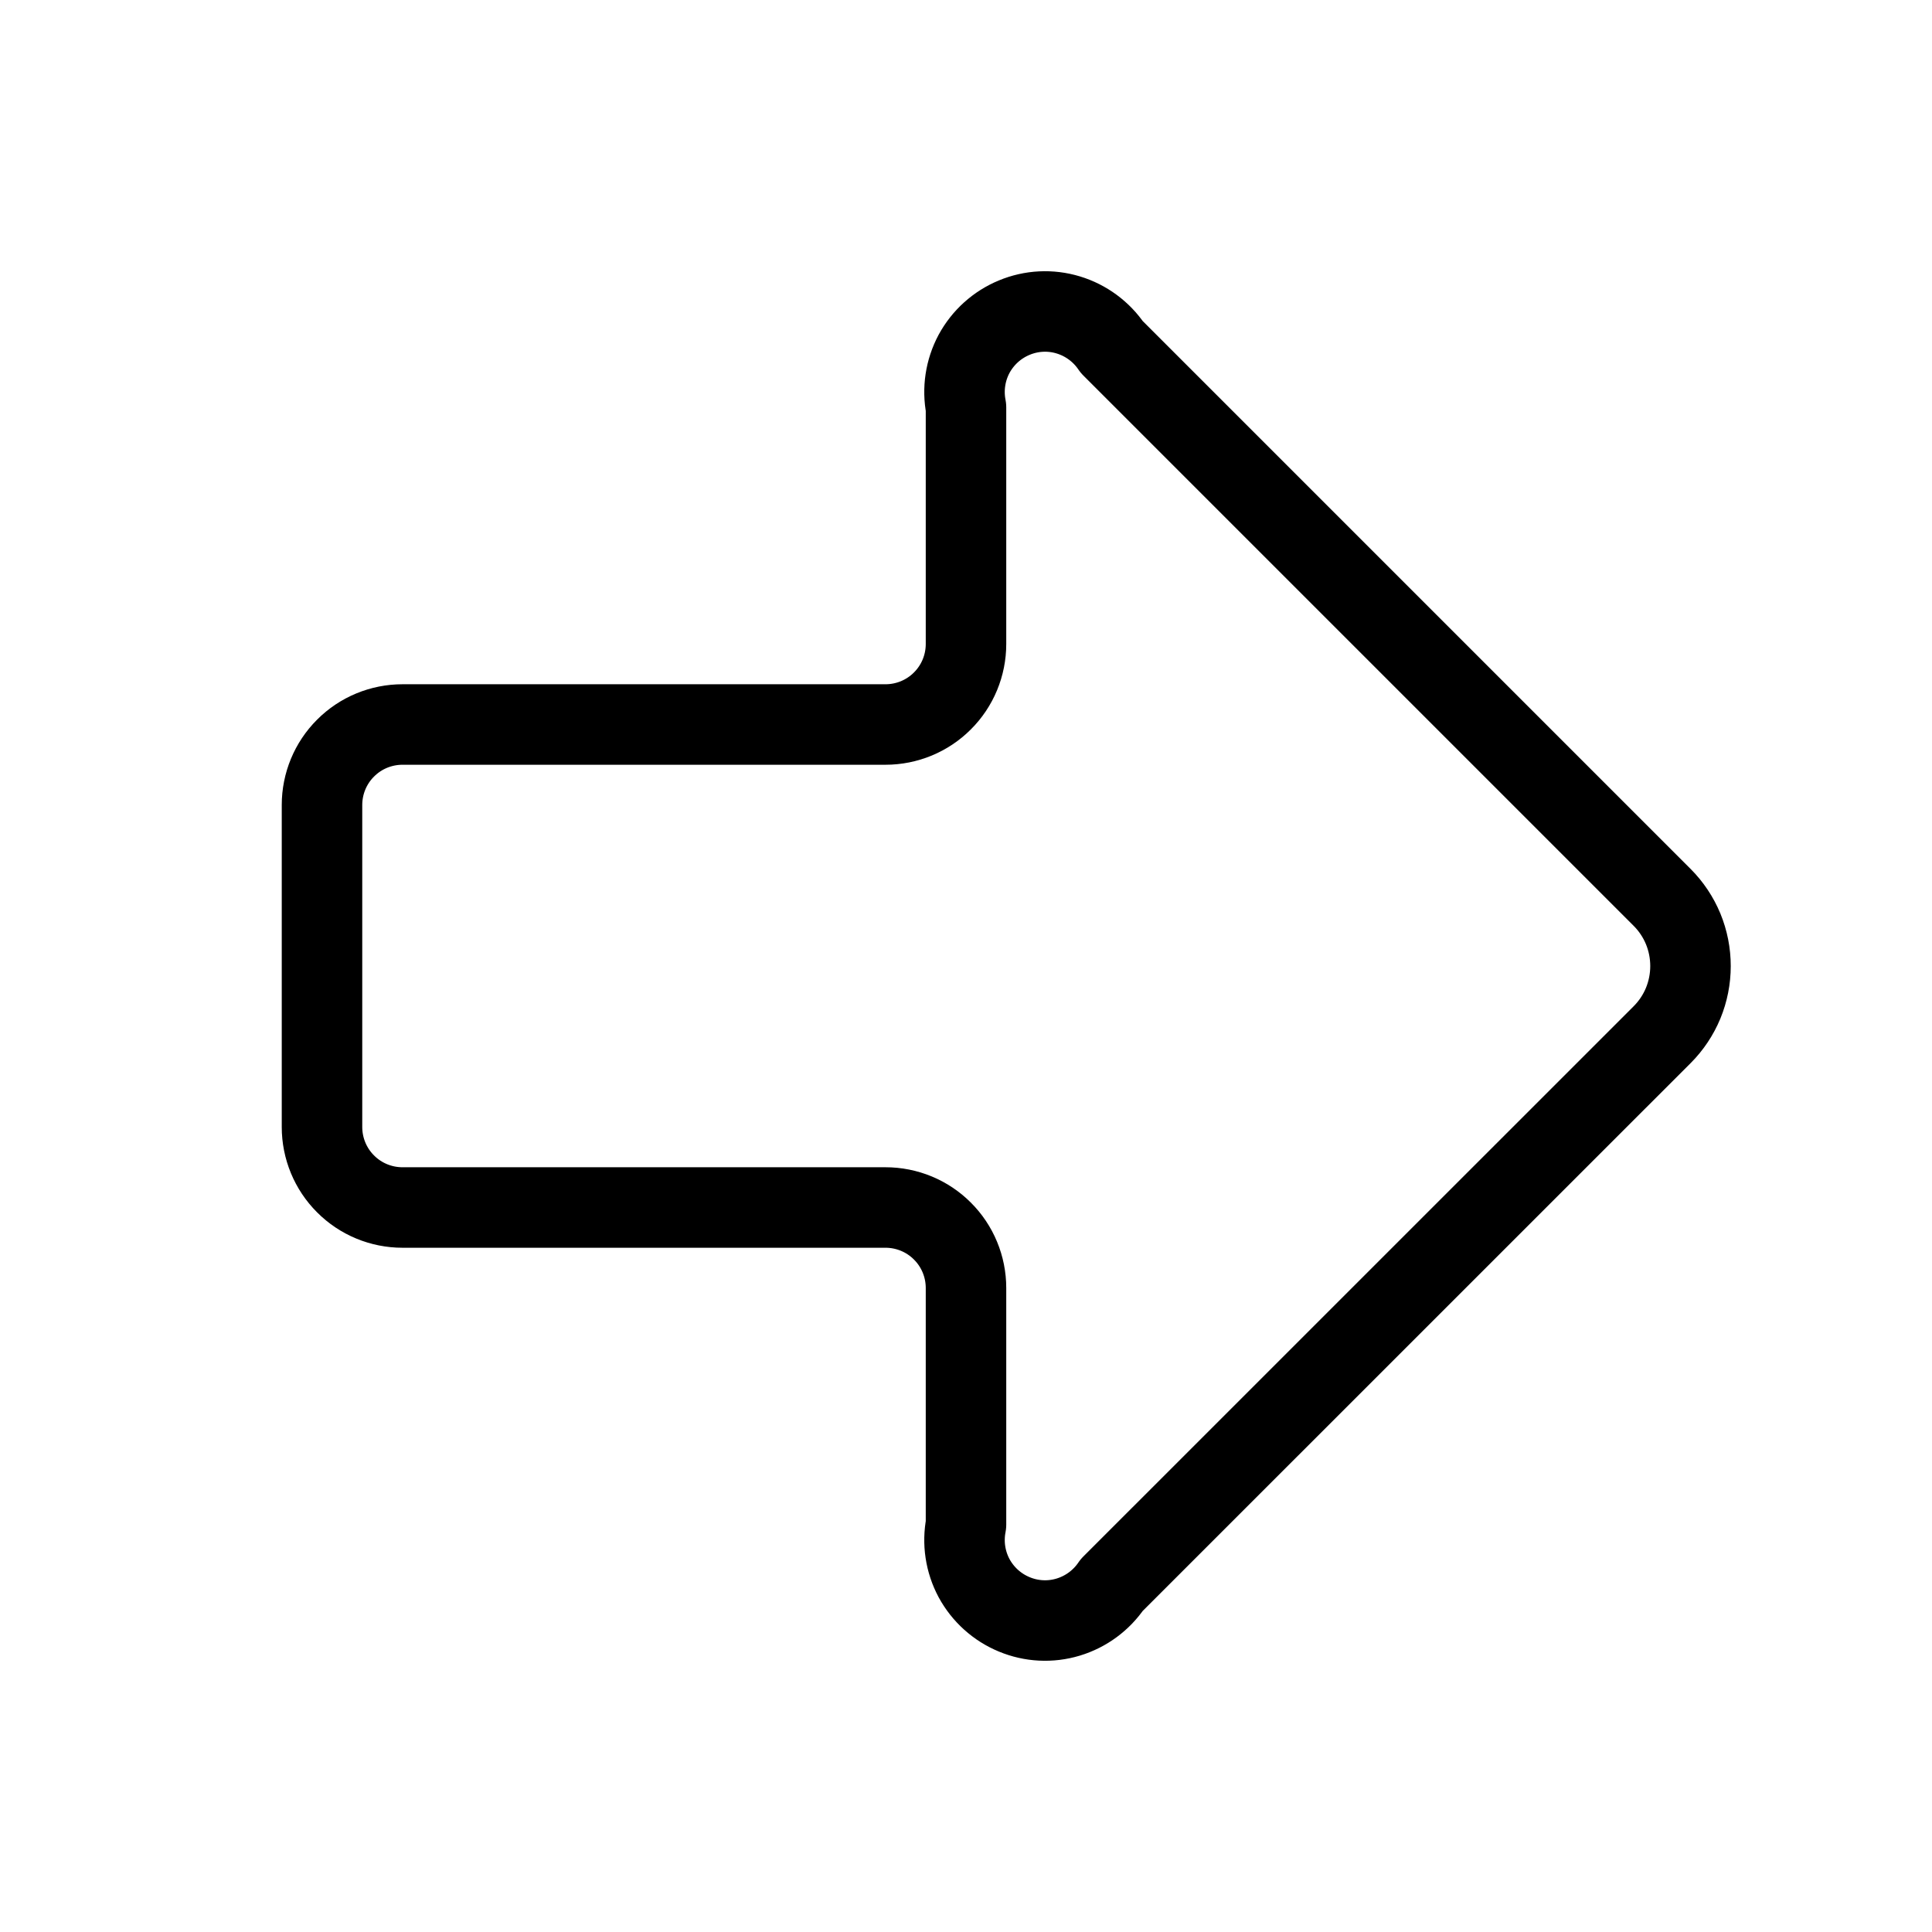 <svg width="24" height="24" viewBox="0 0 24 24" fill="none" xmlns="http://www.w3.org/2000/svg"><path d="M11 9C11.265 9 11.52 8.895 11.707 8.707C11.895 8.52 12 8.265 12 8V5.061C11.956 4.835 11.991 4.6 12.1 4.396C12.21 4.193 12.386 4.034 12.599 3.946C12.812 3.857 13.049 3.845 13.27 3.912C13.491 3.979 13.682 4.12 13.811 4.311L20.647 11.147C20.759 11.259 20.848 11.392 20.909 11.539C20.969 11.685 21 11.842 21 12.001C21 12.159 20.969 12.316 20.909 12.462C20.848 12.609 20.759 12.742 20.647 12.854L13.811 19.689C13.682 19.88 13.491 20.021 13.27 20.088C13.049 20.155 12.812 20.143 12.599 20.054C12.386 19.966 12.21 19.807 12.1 19.604C11.991 19.4 11.956 19.166 12 18.939V16C12 15.735 11.895 15.48 11.707 15.293C11.52 15.105 11.265 15 11 15H5C4.735 15 4.48 14.895 4.293 14.707C4.105 14.52 4 14.265 4 14V10C4 9.735 4.105 9.48 4.293 9.293C4.48 9.105 4.735 9 5 9H11Z" stroke="currentColor" stroke-linecap="round" stroke-linejoin="round"/></svg>
